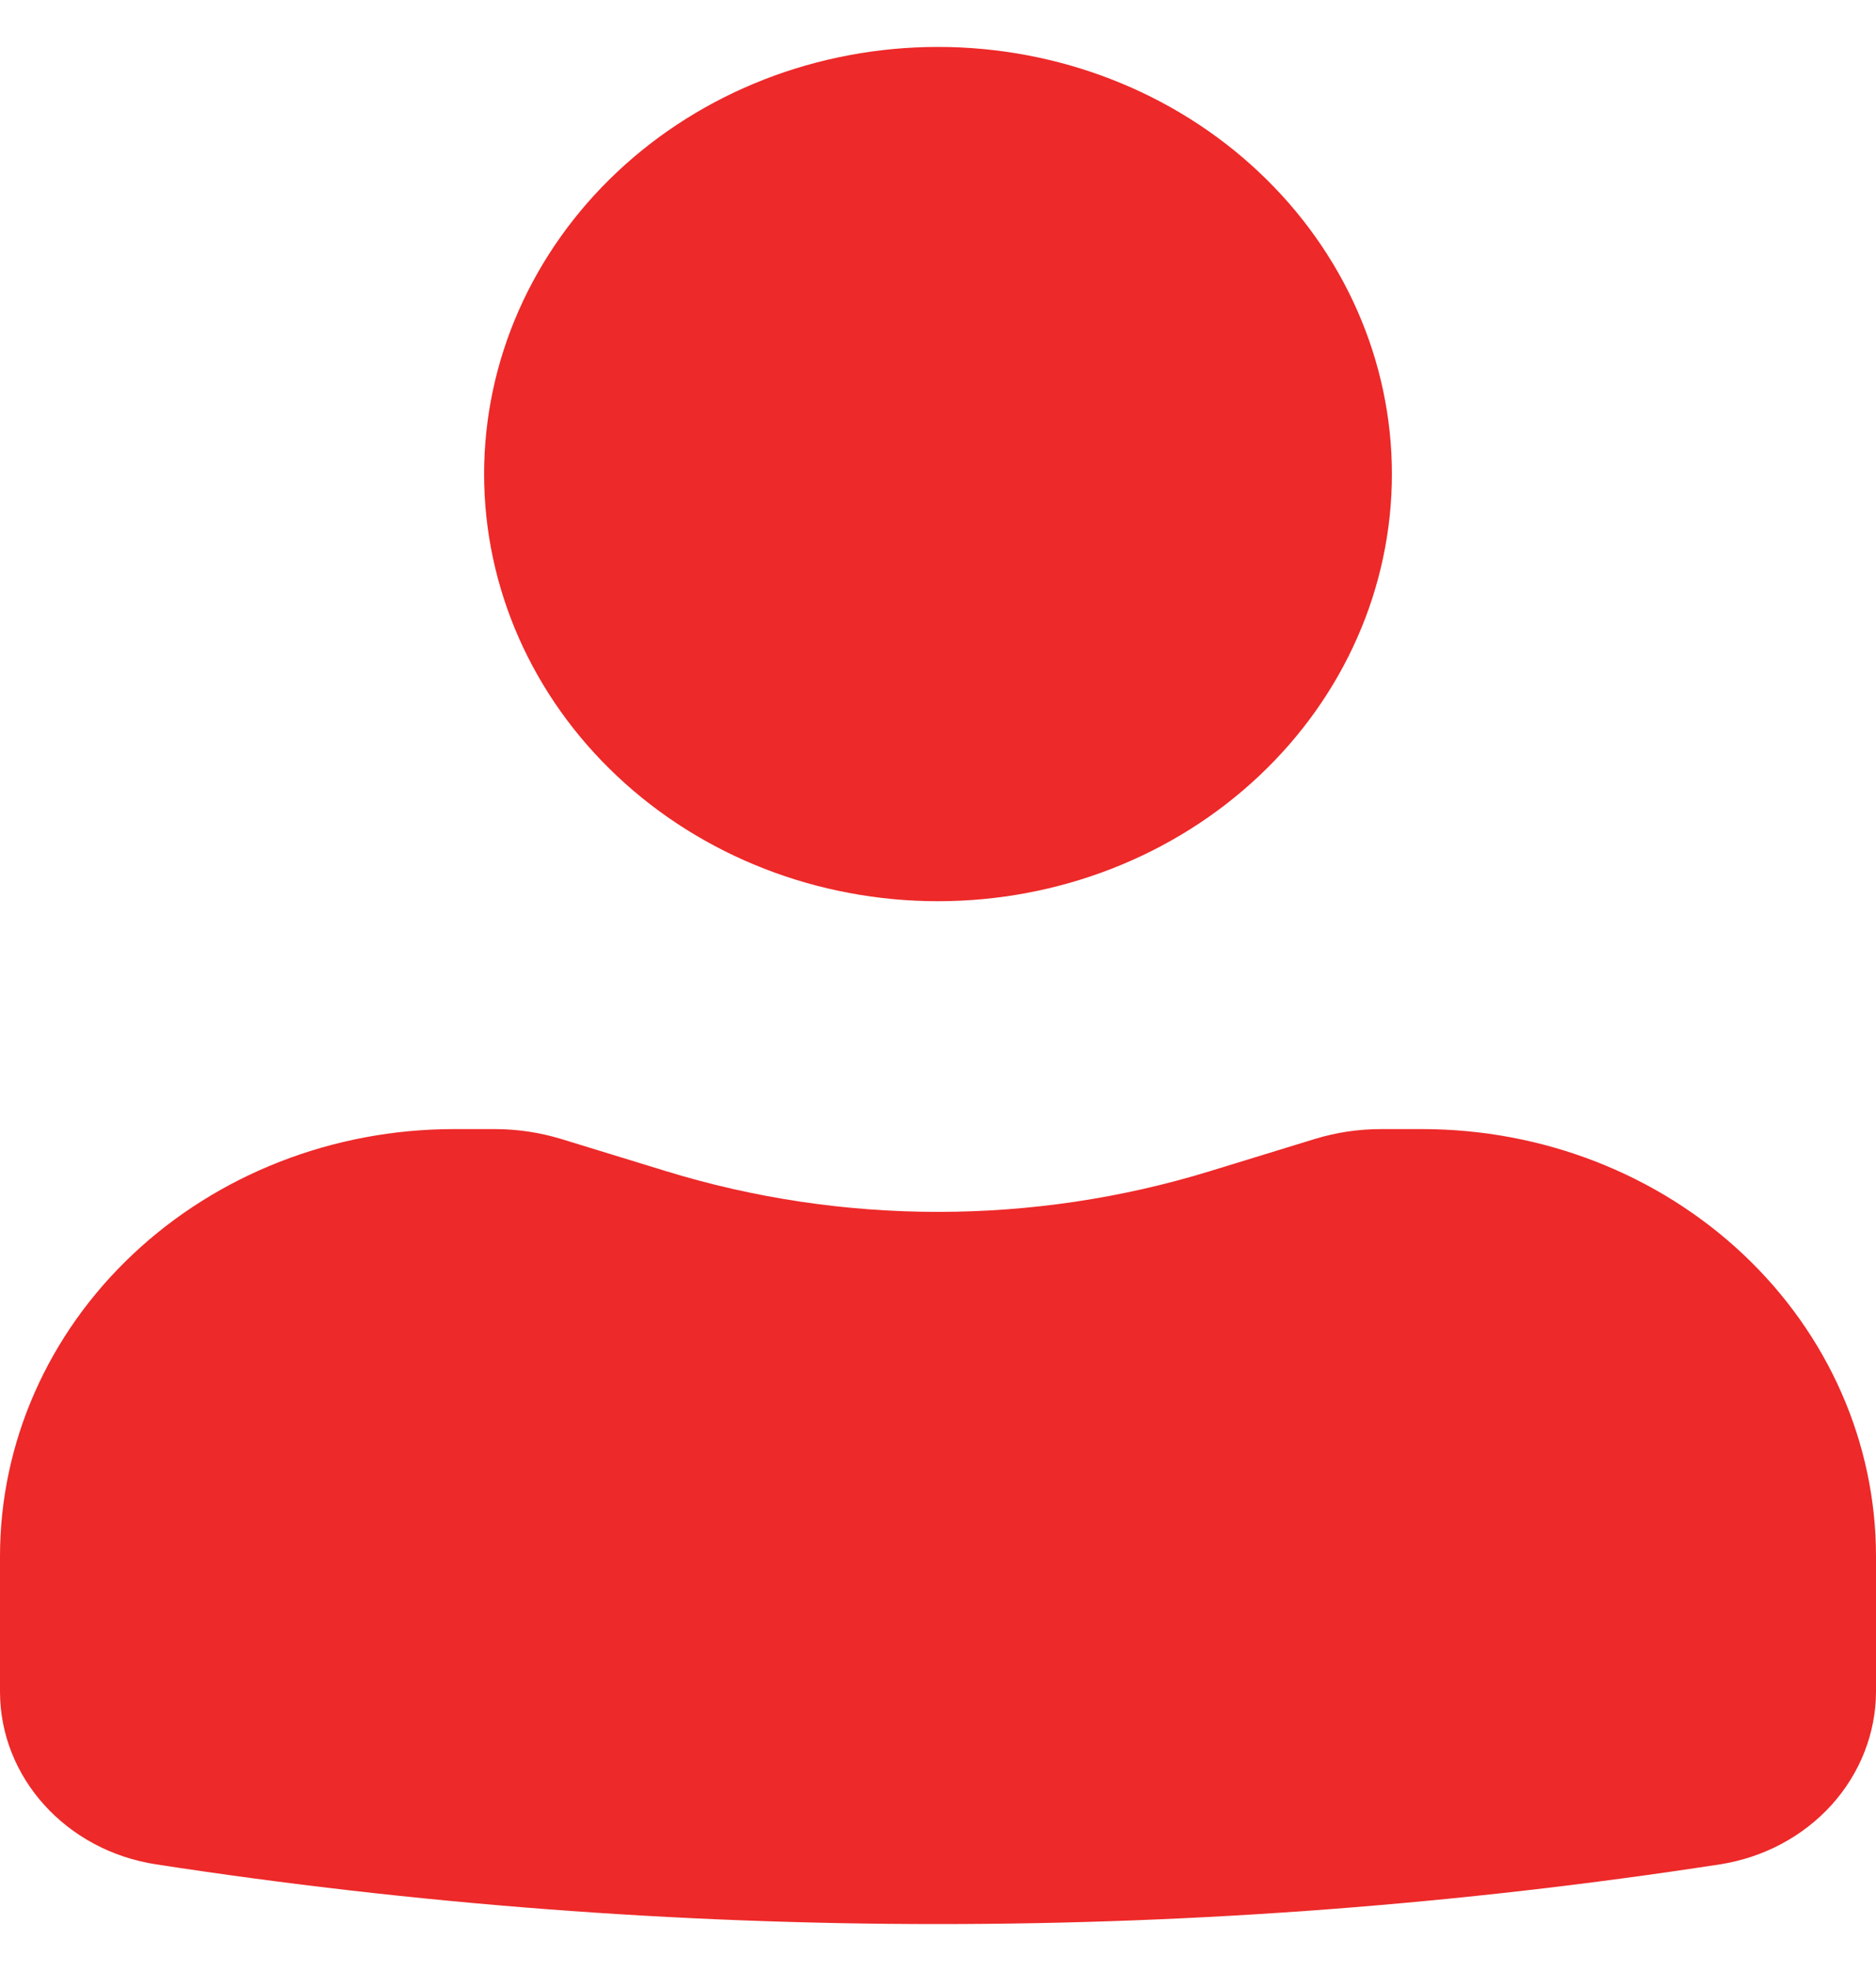 <svg width="20" height="21" viewBox="0 0 20 21" fill="none" xmlns="http://www.w3.org/2000/svg">
<path d="M10 0.5C8.717 0.5 7.486 0.979 6.579 1.833C5.671 2.687 5.161 3.844 5.161 5.051C5.161 6.258 5.671 7.416 6.579 8.269C7.486 9.123 8.717 9.602 10 9.602C11.283 9.602 12.514 9.123 13.421 8.269C14.329 7.416 14.839 6.258 14.839 5.051C14.839 3.844 14.329 2.687 13.421 1.833C12.514 0.979 11.283 0.5 10 0.5ZM4.839 12.03C3.555 12.03 2.325 12.509 1.417 13.363C0.51 14.216 0 15.374 0 16.581V18.023C0 18.938 0.705 19.717 1.665 19.864C7.185 20.712 12.816 20.712 18.335 19.864C18.8 19.792 19.222 19.567 19.527 19.23C19.831 18.893 19.999 18.465 20 18.023V16.581C20 15.374 19.49 14.216 18.583 13.363C17.675 12.509 16.445 12.03 15.161 12.03H14.723C14.482 12.03 14.248 12.065 14.021 12.134L12.903 12.477C11.017 13.057 8.983 13.057 7.097 12.477L5.979 12.134C5.753 12.066 5.517 12.03 5.279 12.03H4.839Z" fill="#ED2929"/>
</svg>
